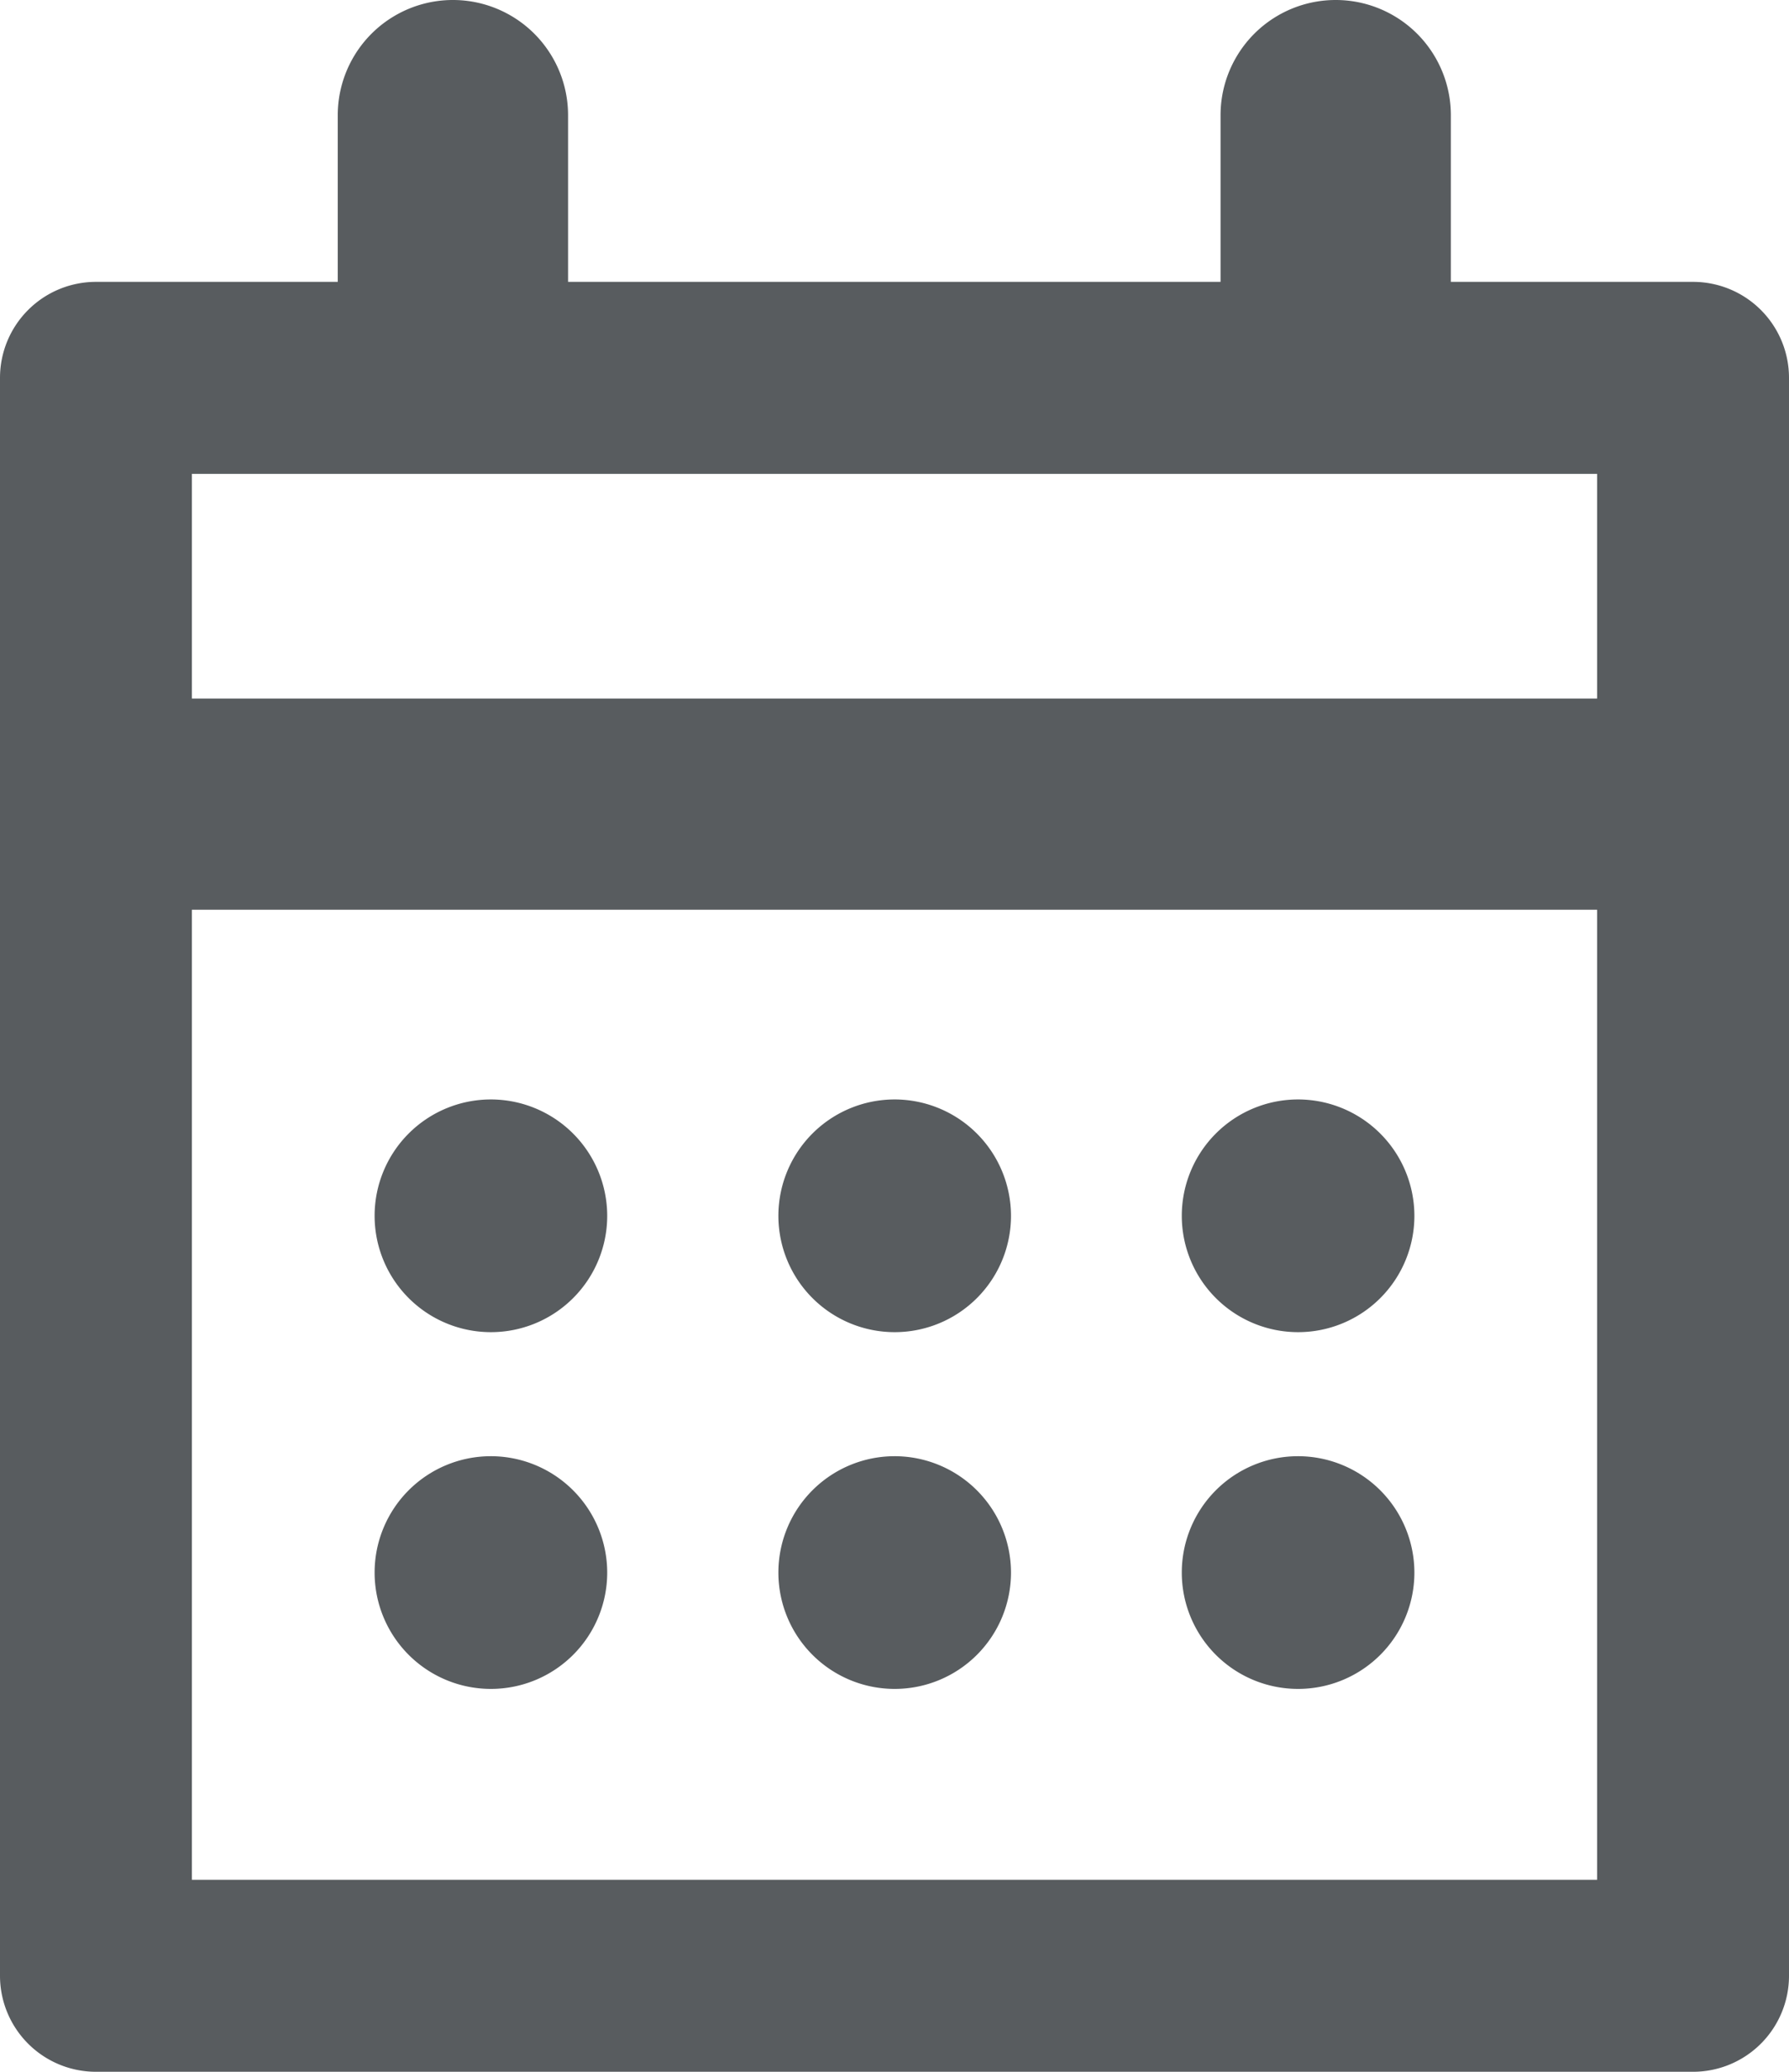 <svg id="Group_461" data-name="Group 461" xmlns="http://www.w3.org/2000/svg" width="46.61" height="53.95" viewBox="0 0 46.61 53.95">
  <path id="Path_819" data-name="Path 819" d="M44.11,7.34H37.8V3a3,3,0,0,0-6,0V7.34h-17V3a3,3,0,0,0-6,0V7.34H2.5A2.5,2.5,0,0,0,0,9.84V51.45a2.5,2.5,0,0,0,2.5,2.5H44.11a2.5,2.5,0,0,0,2.5-2.5V9.84A2.5,2.5,0,0,0,44.11,7.34Zm-2.5,5v5.85H5V12.34ZM5,48.95V23.69H41.61V48.95Z" fill="#585c5f"/>
  <path id="Path_820" data-name="Path 820" d="M33.82,28.63a3.03,3.03,0,1,0,3.03,3.03A3.034,3.034,0,0,0,33.82,28.63Z" fill="#585c5f"/>
  <path id="Path_821" data-name="Path 821" d="M23.31,28.63a3.03,3.03,0,1,0,3.03,3.03A3.034,3.034,0,0,0,23.31,28.63Z" fill="#585c5f"/>
  <path id="Path_822" data-name="Path 822" d="M12.79,28.63a3.03,3.03,0,1,0,3.03,3.03A3.034,3.034,0,0,0,12.79,28.63Z" fill="#585c5f"/>
  <path id="Path_823" data-name="Path 823" d="M33.82,37.92a3.03,3.03,0,1,0,3.03,3.03A3.034,3.034,0,0,0,33.82,37.92Z" fill="#585c5f"/>
  <path id="Path_824" data-name="Path 824" d="M23.31,37.92a3.03,3.03,0,1,0,3.03,3.03A3.034,3.034,0,0,0,23.31,37.92Z" fill="#585c5f"/>
  <path id="Path_825" data-name="Path 825" d="M12.79,37.92a3.03,3.03,0,1,0,3.03,3.03A3.034,3.034,0,0,0,12.79,37.92Z" fill="#585c5f"/>
</svg>
